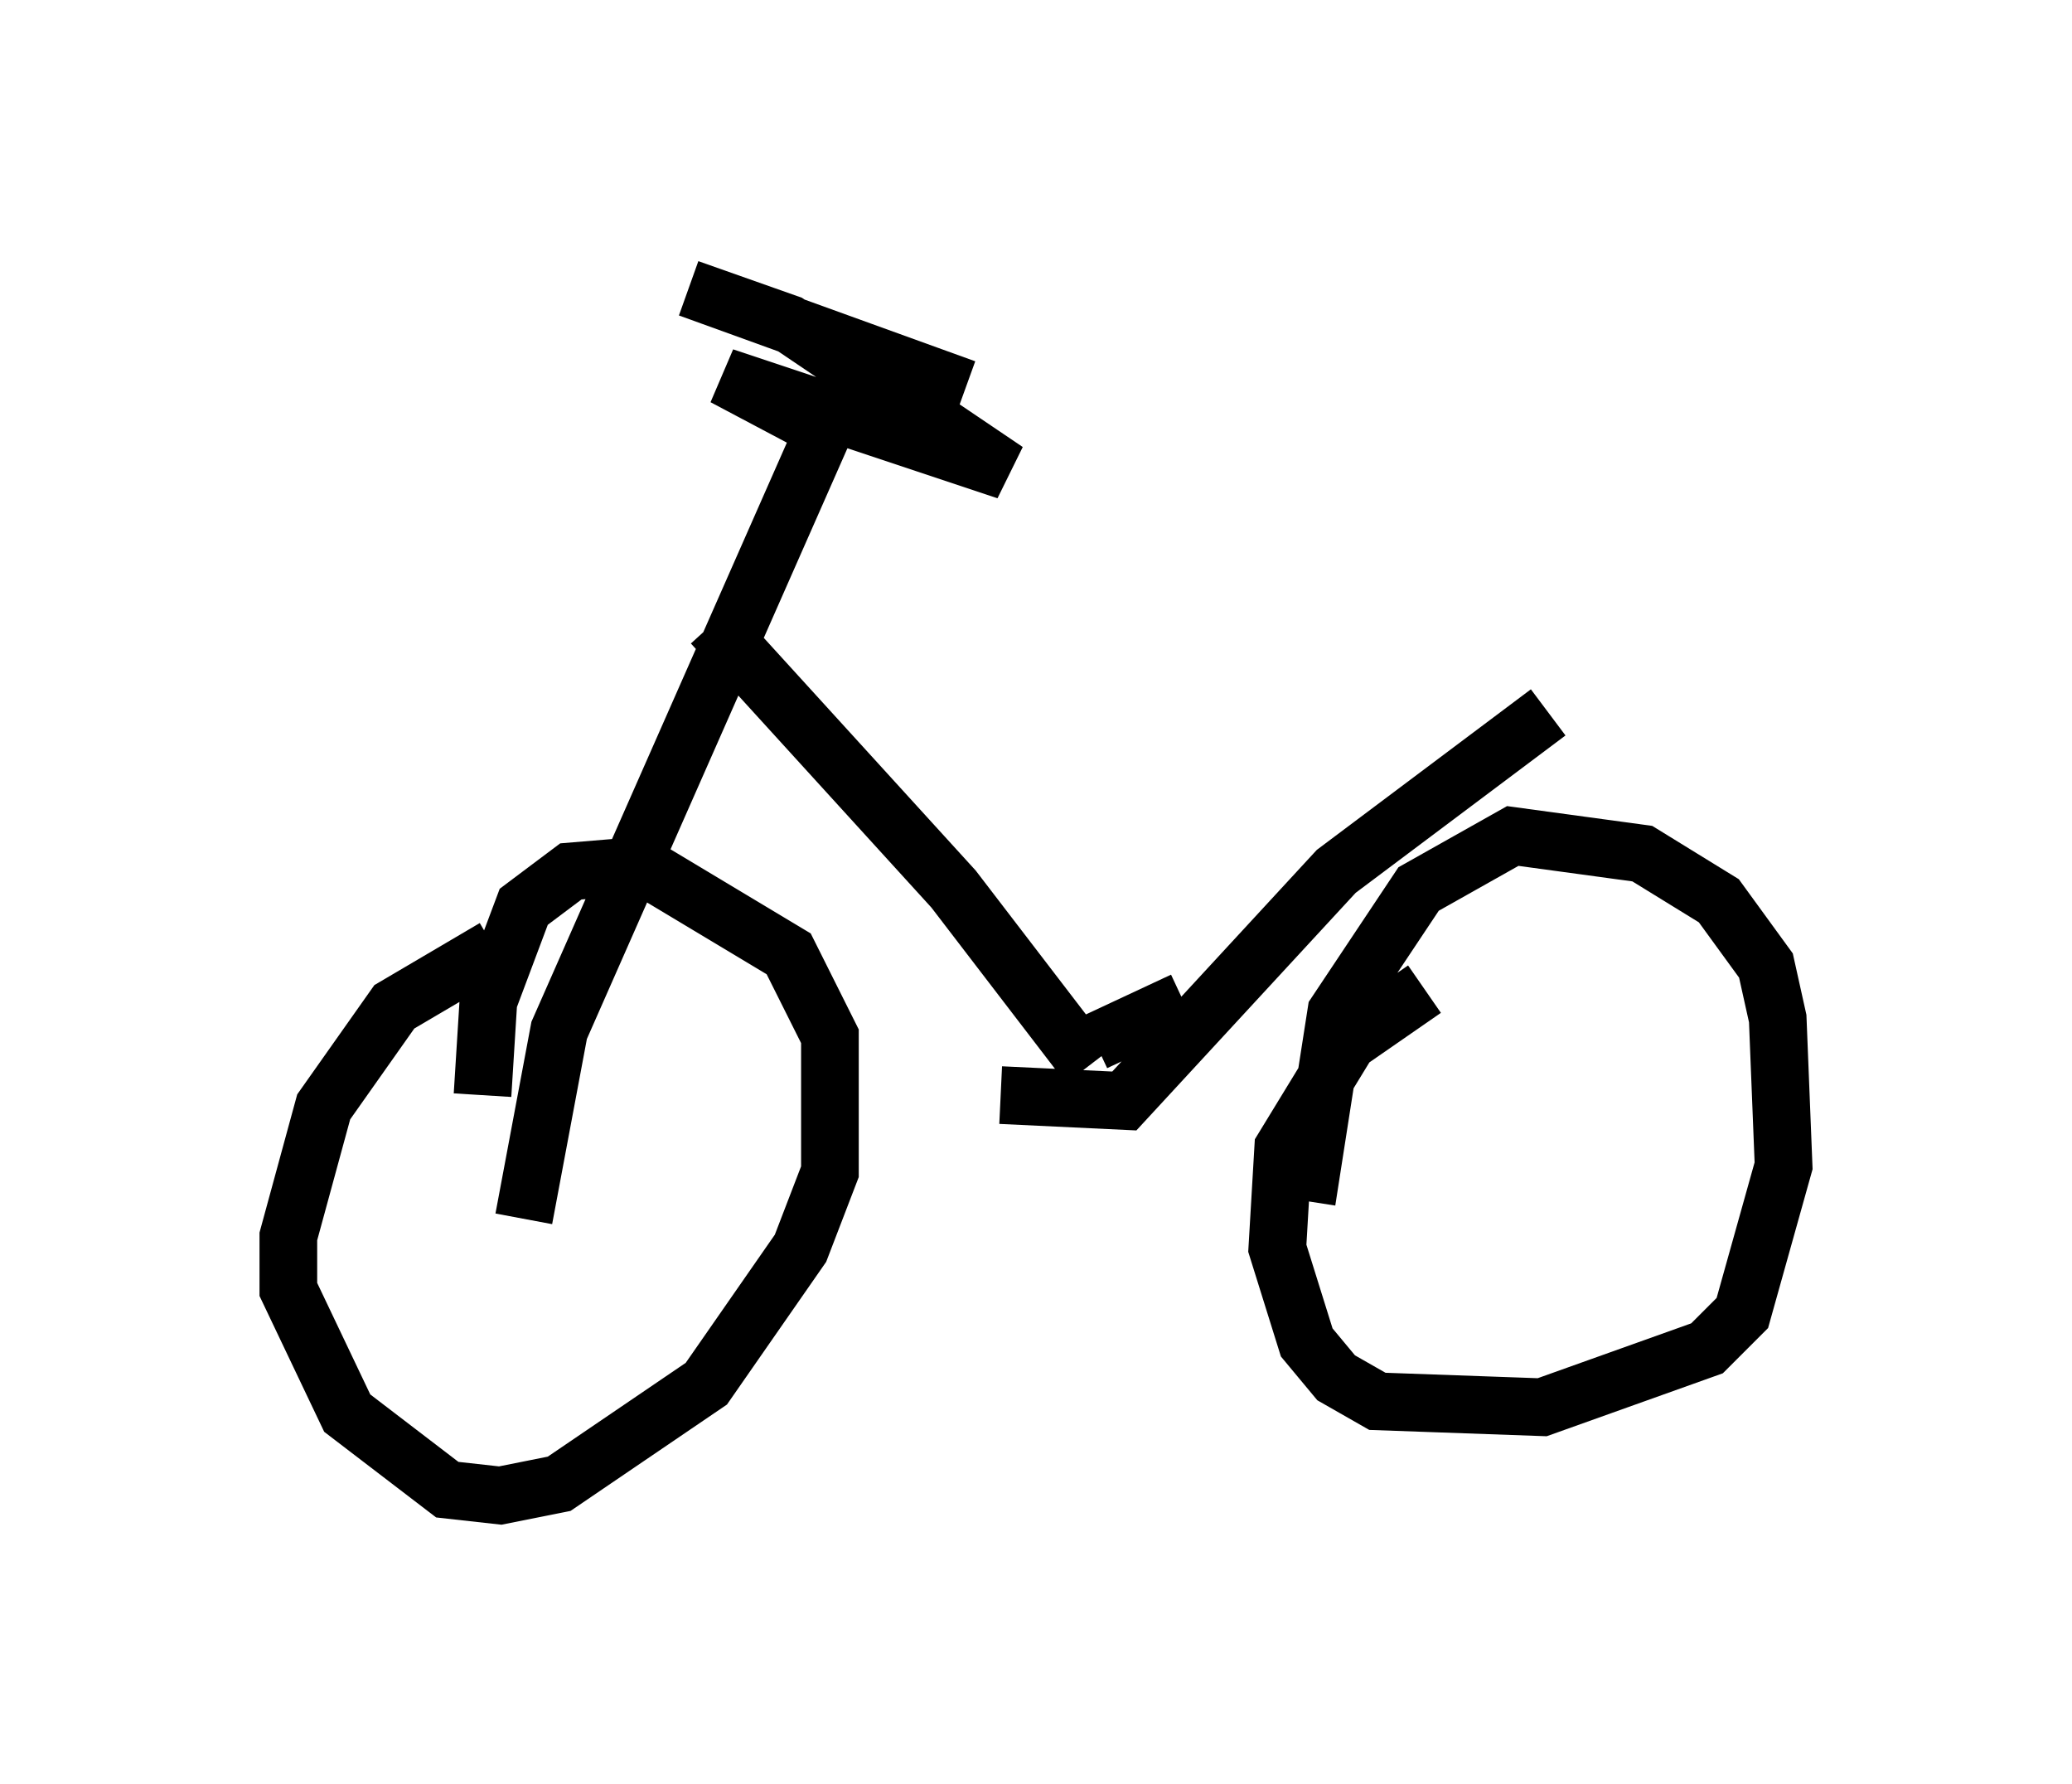<?xml version="1.0" encoding="utf-8" ?>
<svg baseProfile="full" height="30.927" version="1.1" width="35.929" xmlns="http://www.w3.org/2000/svg" xmlns:ev="http://www.w3.org/2001/xml-events" xmlns:xlink="http://www.w3.org/1999/xlink"><defs /><rect fill="white" height="30.927" width="35.929" x="0" y="0" /><path d="M10.717, 16.433 m-2.144, 0.0 l-1.735, 1.021 -1.225, 1.735 l-0.613, 2.246 0.0, 0.919 l1.021, 2.144 1.735, 1.327 l0.919, 0.102 1.021, -0.204 l2.552, -1.735 1.633, -2.348 l0.51, -1.327 0.0, -2.348 l-0.715, -1.429 -2.552, -1.531 l-1.225, 0.102 -0.817, 0.613 l-0.613, 1.633 -0.102, 1.633 m16.334, -1.838 l-1.327, 0.919 -1.123, 1.838 l-0.102, 1.735 0.51, 1.633 l0.51, 0.613 0.715, 0.408 l2.858, 0.102 2.858, -1.021 l0.613, -0.613 0.715, -2.552 l-0.102, -2.552 -0.204, -0.919 l-0.817, -1.123 -1.327, -0.817 l-2.246, -0.306 -1.633, 0.919 l-1.429, 2.144 -0.51, 3.267 m-5.308, -1.838 l2.144, 0.102 3.675, -3.981 l3.675, -2.756 m-14.496, -1.531 l4.185, 4.594 2.348, 3.063 m-9.8, 2.654 l0.613, -3.267 4.594, -10.413 l-1.735, -0.919 4.9, 1.633 l-3.777, -2.552 -1.735, -0.613 l4.798, 1.735 m2.246, 11.331 l1.531, -0.715 " fill="none" stroke="black" stroke-width="1" /></svg>